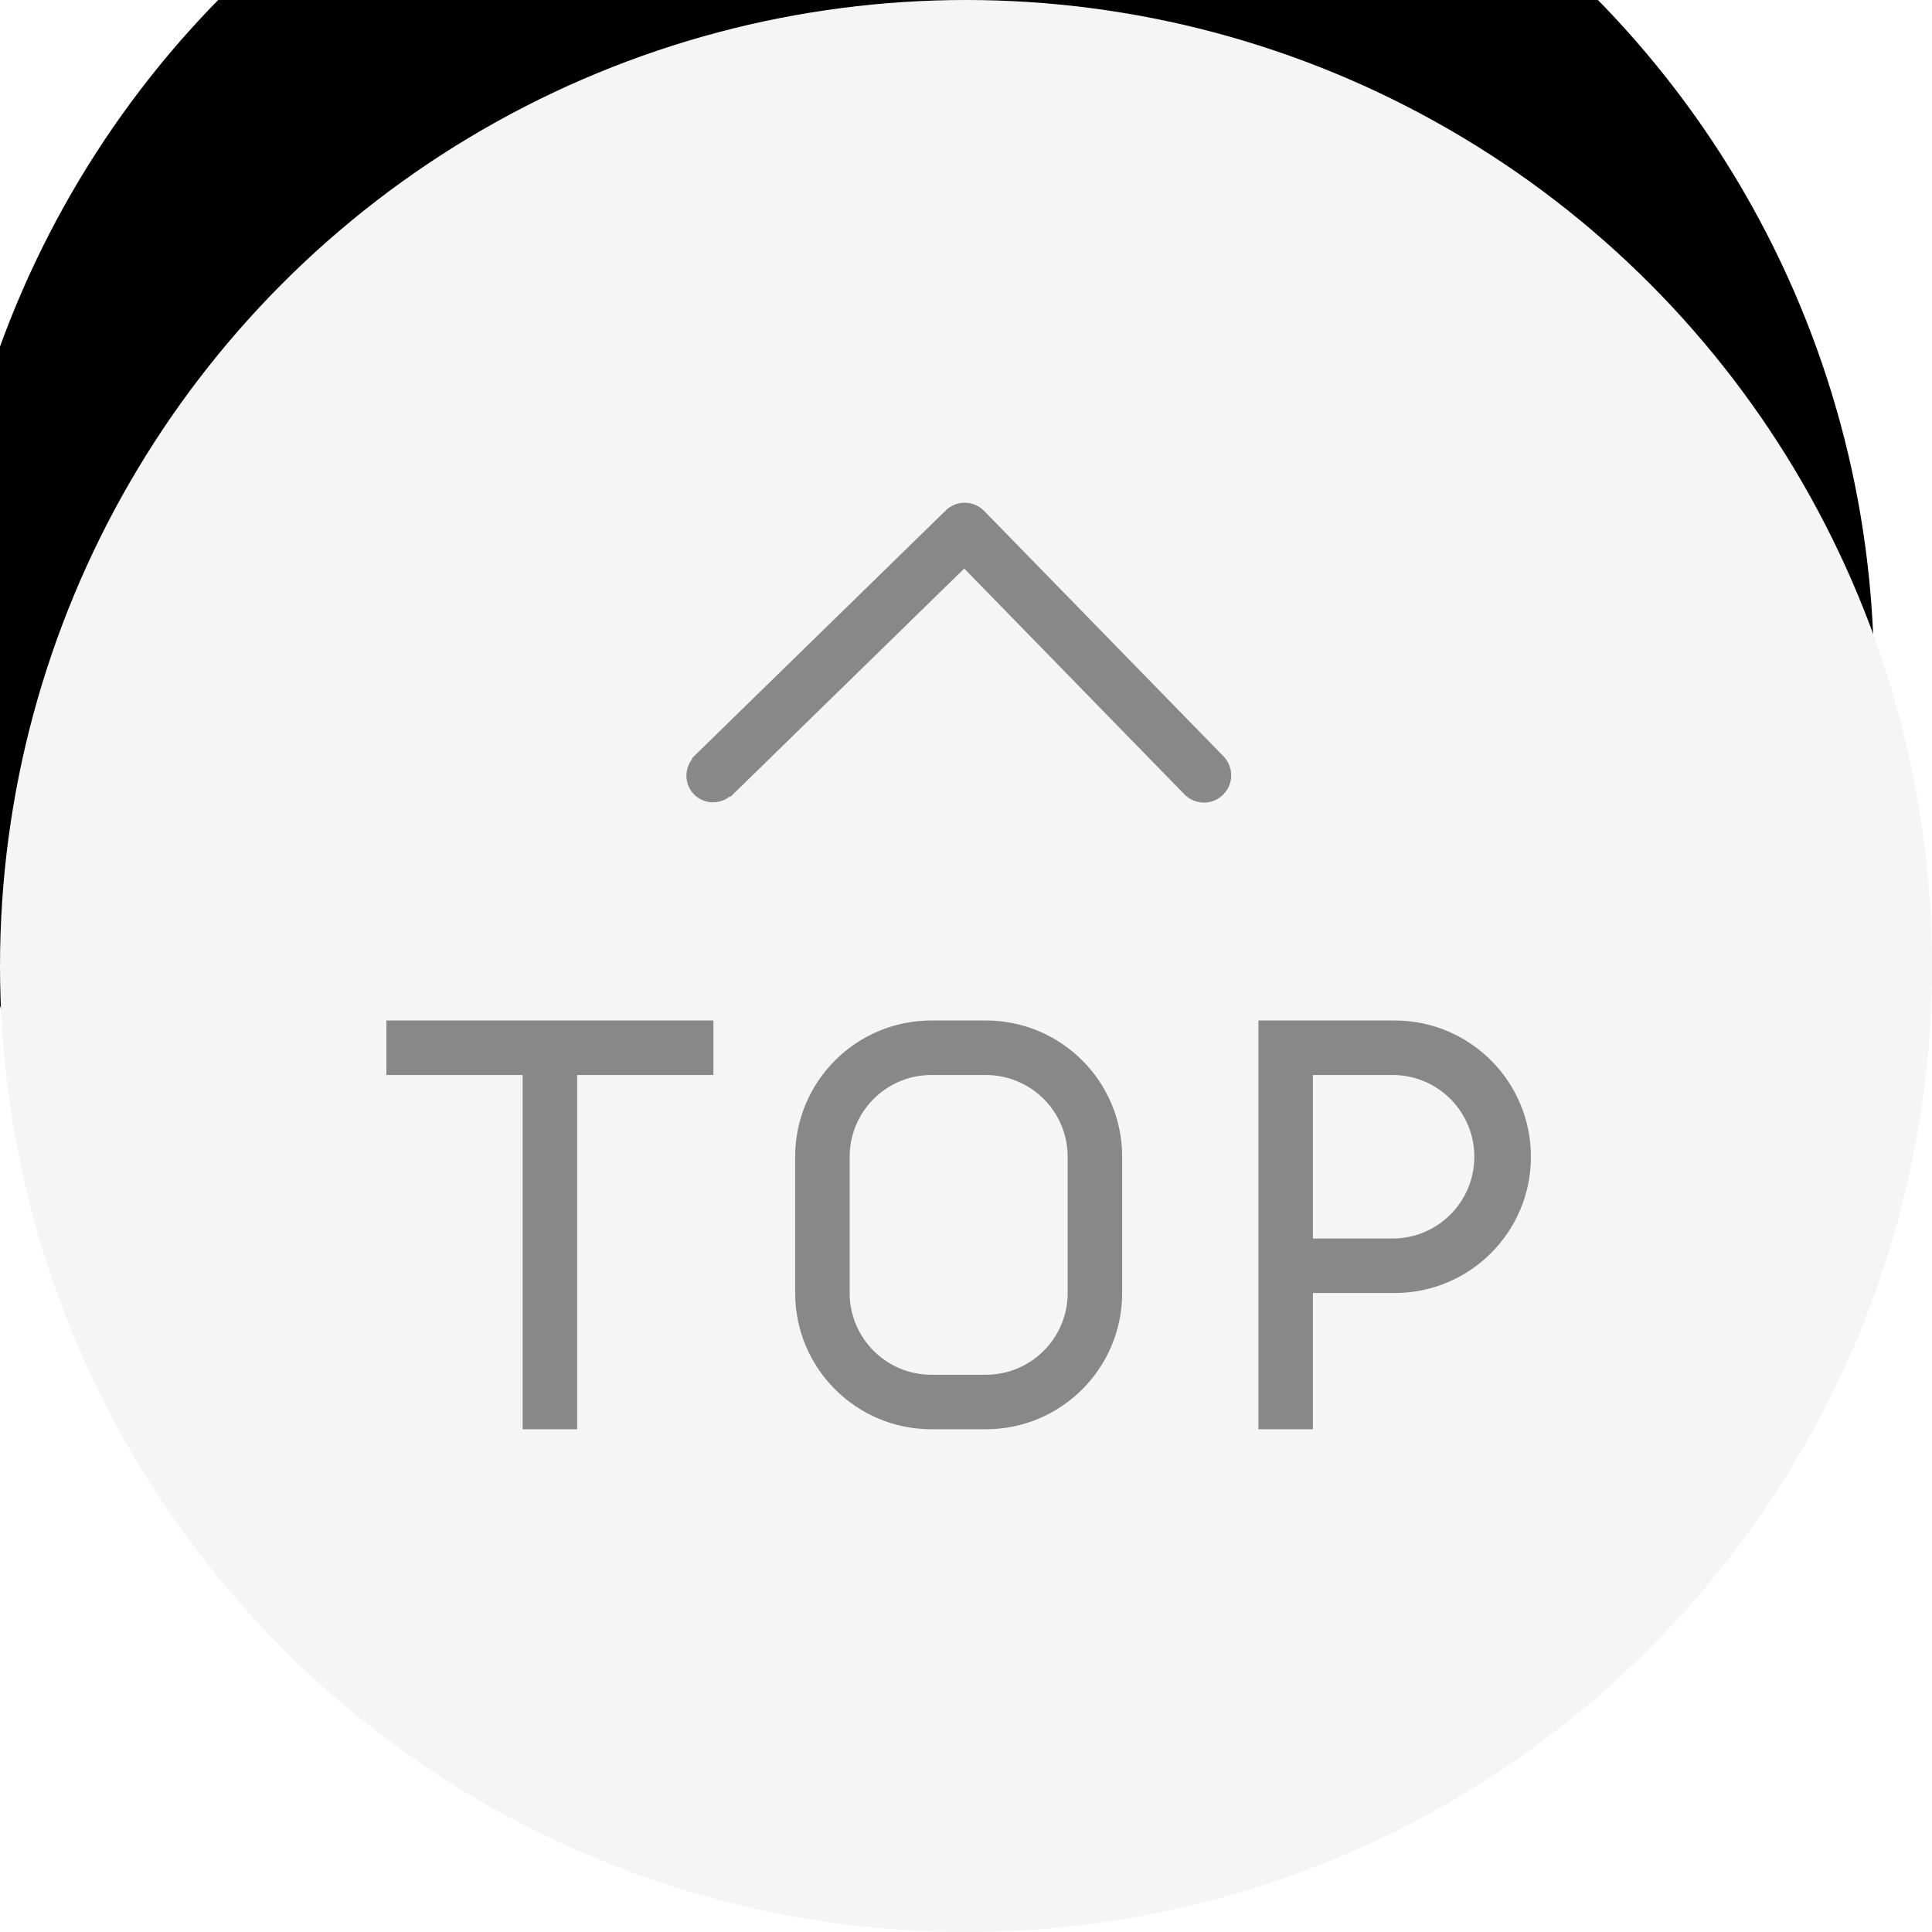 <?xml version="1.0" encoding="UTF-8"?>
<svg width="100px" height="100px" viewBox="0 0 100 100" version="1.1" xmlns="http://www.w3.org/2000/svg" xmlns:xlink="http://www.w3.org/1999/xlink">
    <!-- Generator: Sketch 47.1 (45422) - http://www.bohemiancoding.com/sketch -->
    <title>icon-top</title>
    <desc>Created with Sketch.</desc>
    <defs>
        <circle id="path-1" cx="50" cy="50" r="50"></circle>
        <filter x="-55.5%" y="-67.5%" width="205.0%" height="205.0%" filterUnits="objectBoundingBox" id="filter-2">
            <feOffset dx="-3" dy="-15" in="SourceAlpha" result="shadowOffsetOuter1"></feOffset>
            <feGaussianBlur stdDeviation="15" in="shadowOffsetOuter1" result="shadowBlurOuter1"></feGaussianBlur>
            <feColorMatrix values="0 0 0 0 0   0 0 0 0 0   0 0 0 0 0  0 0 0 0.149 0" type="matrix" in="shadowBlurOuter1"></feColorMatrix>
        </filter>
    </defs>
    <g id="Page-1" stroke="none" stroke-width="1" fill="none" fill-rule="evenodd">
        <g id="新房列表" transform="translate(-1459, -2124)">
            <g id="Group" transform="translate(1459, 1997)">
                <g id="icon-top" transform="translate(0, 127)">
                    <g id="Oval-Copy">
                        <use fill="black" fill-opacity="1" filter="url(#filter-2)" xlink:href="#path-1"></use>
                        <use fill="#F5F5F6" fill-rule="evenodd" xlink:href="#path-1"></use>
                    </g>
                    <path d="M51.03,52.821 L48.209,52.821 C44.314,52.821 41.157,55.978 41.157,59.873 L41.157,66.926 C41.157,70.821 44.314,73.978 48.209,73.978 L51.03,73.978 C54.925,73.978 58.083,70.821 58.083,66.926 L58.083,59.873 C58.083,55.978 54.925,52.821 51.03,52.821 L51.03,52.821 Z M55.262,66.926 C55.262,69.261 53.366,71.157 51.03,71.157 L48.209,71.157 C45.874,71.157 43.978,69.261 43.978,66.926 L43.978,59.873 C43.978,57.538 45.874,55.642 48.209,55.642 L51.03,55.642 C53.366,55.642 55.262,57.538 55.262,59.873 L55.262,66.926 Z M72.187,52.821 L65.135,52.821 L65.135,73.978 L67.956,73.978 L67.956,66.926 L72.187,66.926 C76.083,66.926 79.24,63.769 79.24,59.873 C79.24,55.978 76.083,52.821 72.187,52.821 L72.187,52.821 Z M72.187,64.105 L67.956,64.105 L67.956,55.642 L72.187,55.642 C74.482,55.701 76.311,57.578 76.311,59.873 C76.311,62.168 74.482,64.045 72.187,64.105 L72.187,64.105 Z M20,55.642 L27.052,55.642 L27.052,73.978 L29.873,73.978 L29.873,55.642 L36.926,55.642 L36.926,52.821 L20,52.821 L20,55.642 Z M50.929,26.435 C50.664,26.171 50.306,26.022 49.932,26.022 C49.557,26.022 49.199,26.171 48.934,26.435 C48.913,26.456 48.905,26.486 48.886,26.509 L48.874,26.496 L35.935,39.13 L35.931,39.132 L35.928,39.137 L35.809,39.254 L35.834,39.279 C35.393,39.83 35.434,40.623 35.928,41.125 C36.431,41.621 37.224,41.663 37.776,41.223 L37.803,41.249 L49.909,29.428 L61.318,41.128 C61.675,41.484 62.194,41.623 62.681,41.493 C63.168,41.362 63.548,40.982 63.678,40.495 C63.809,40.008 63.669,39.489 63.313,39.132 L50.929,26.435 L50.929,26.435 Z" id="Shape" fill="#888888" fill-rule="nonzero"></path>
                </g>
            </g>
        </g>
    </g>
</svg>